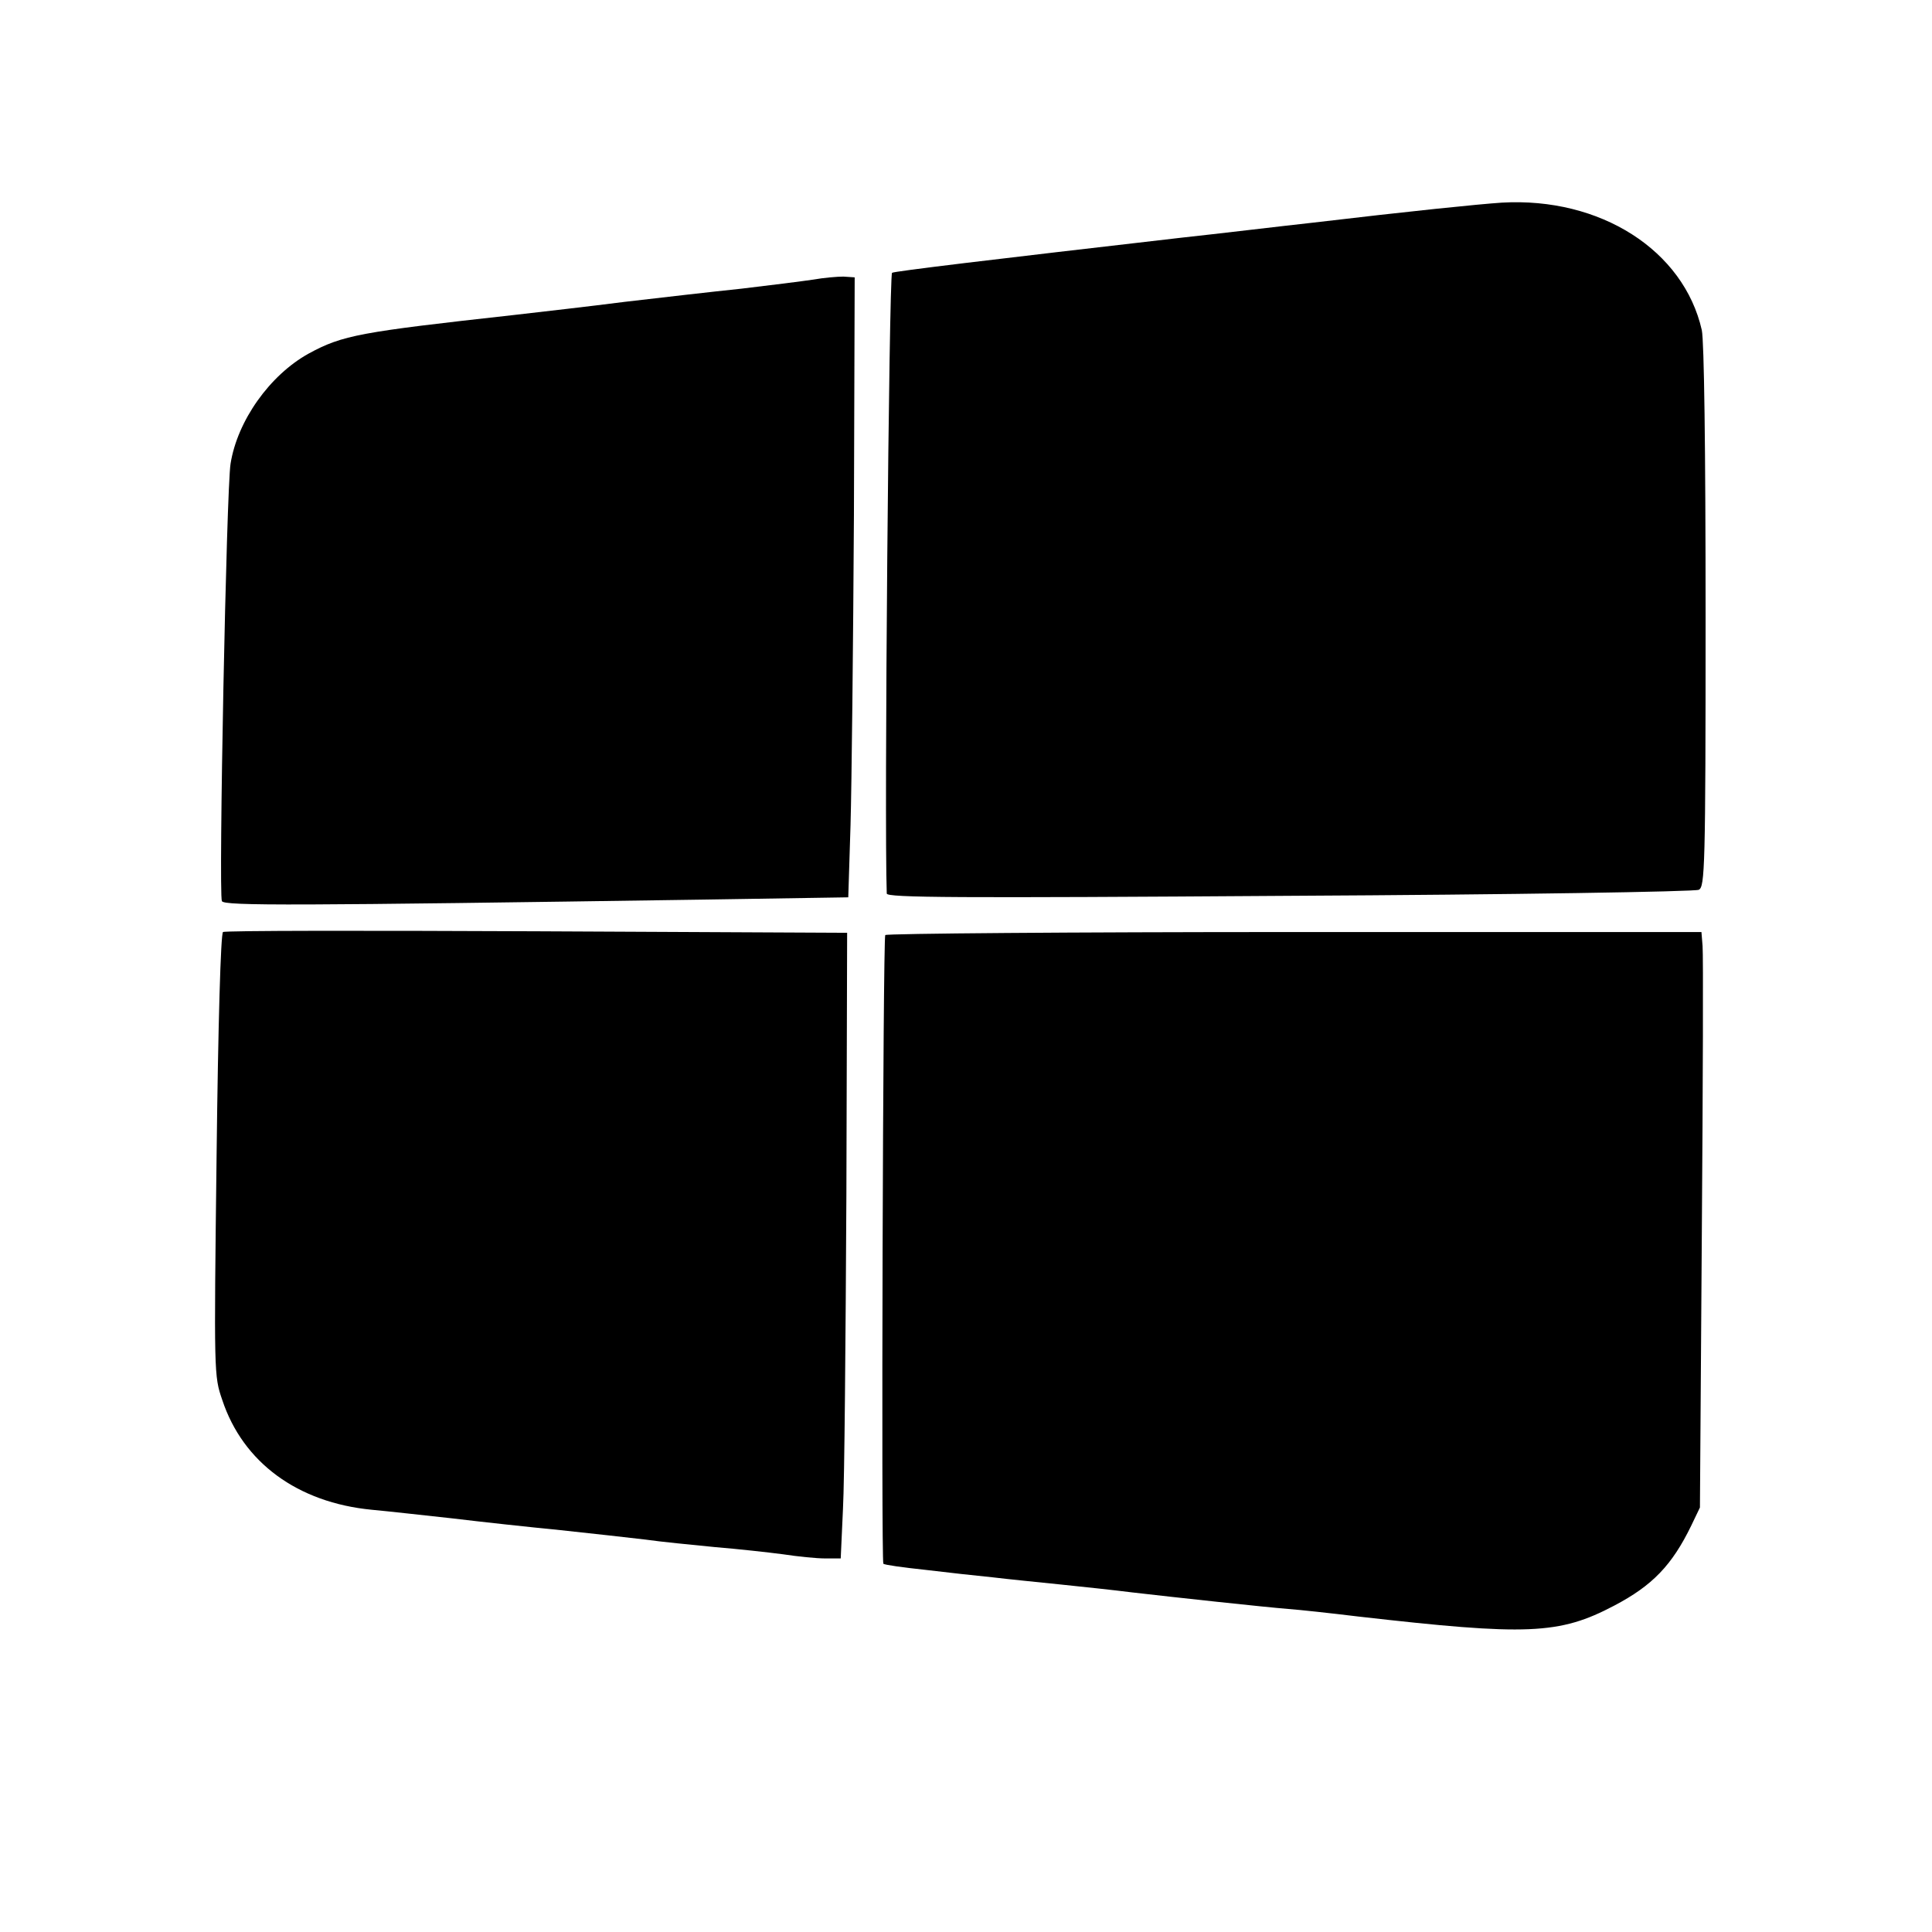 <?xml version="1.0" standalone="no"?>
<!DOCTYPE svg PUBLIC "-//W3C//DTD SVG 20010904//EN"
 "http://www.w3.org/TR/2001/REC-SVG-20010904/DTD/svg10.dtd">
<svg version="1.0" xmlns="http://www.w3.org/2000/svg"
 width="512pt" height="512pt" viewBox="0 0 512 512"
 preserveAspectRatio="xMidYMid meet">
<g transform="translate(0,512) scale(0.1,-0.1)"
fill="#000000" stroke="none">
<path d="M3980 4583 c-61 -4 -247 -23 -500 -53 -91 -10 -248 -29 -350 -40
-503 -58 -762 -89 -766 -93 -8 -10 -21 -1453 -14 -1645 0 -11 183 -12 1068 -6
589 3 1075 11 1084 16 16 8 18 57 18 723 0 453 -4 731 -10 760 -48 212 -269
353 -530 338z"/>
<path d="M2155 4379 c-27 -4 -113 -15 -190 -24 -77 -8 -216 -24 -310 -35 -93
-12 -226 -27 -295 -35 -406 -45 -452 -53 -542 -102 -103 -57 -189 -178 -207
-292 -11 -67 -32 -1135 -23 -1159 5 -13 194 -12 1278 4 l382 6 6 192 c3 105 7
475 9 821 l2 630 -30 2 c-16 0 -52 -3 -80 -8z"/>
<path d="M591 2650 c-6 -3 -13 -245 -17 -591 -7 -582 -7 -585 15 -649 55 -166
200 -272 396 -291 44 -4 141 -15 215 -23 74 -9 203 -23 285 -31 83 -9 184 -20
225 -25 41 -6 125 -14 185 -20 61 -5 142 -14 180 -19 39 -6 89 -11 111 -11
l42 0 6 132 c4 73 7 446 9 830 l2 696 -822 4 c-453 2 -827 2 -832 -2z"/>
<path d="M2346 2642 c-6 -10 -11 -1660 -5 -1666 2 -3 52 -10 109 -16 58 -7
139 -16 180 -20 41 -5 122 -13 180 -19 58 -6 143 -15 190 -21 112 -13 352 -39
415 -44 28 -2 111 -11 185 -20 447 -51 532 -48 678 29 101 53 153 107 204 212
l23 48 5 725 c3 399 4 742 2 763 l-3 37 -1079 0 c-593 0 -1081 -4 -1084 -8z"/>
</g>
</svg>
